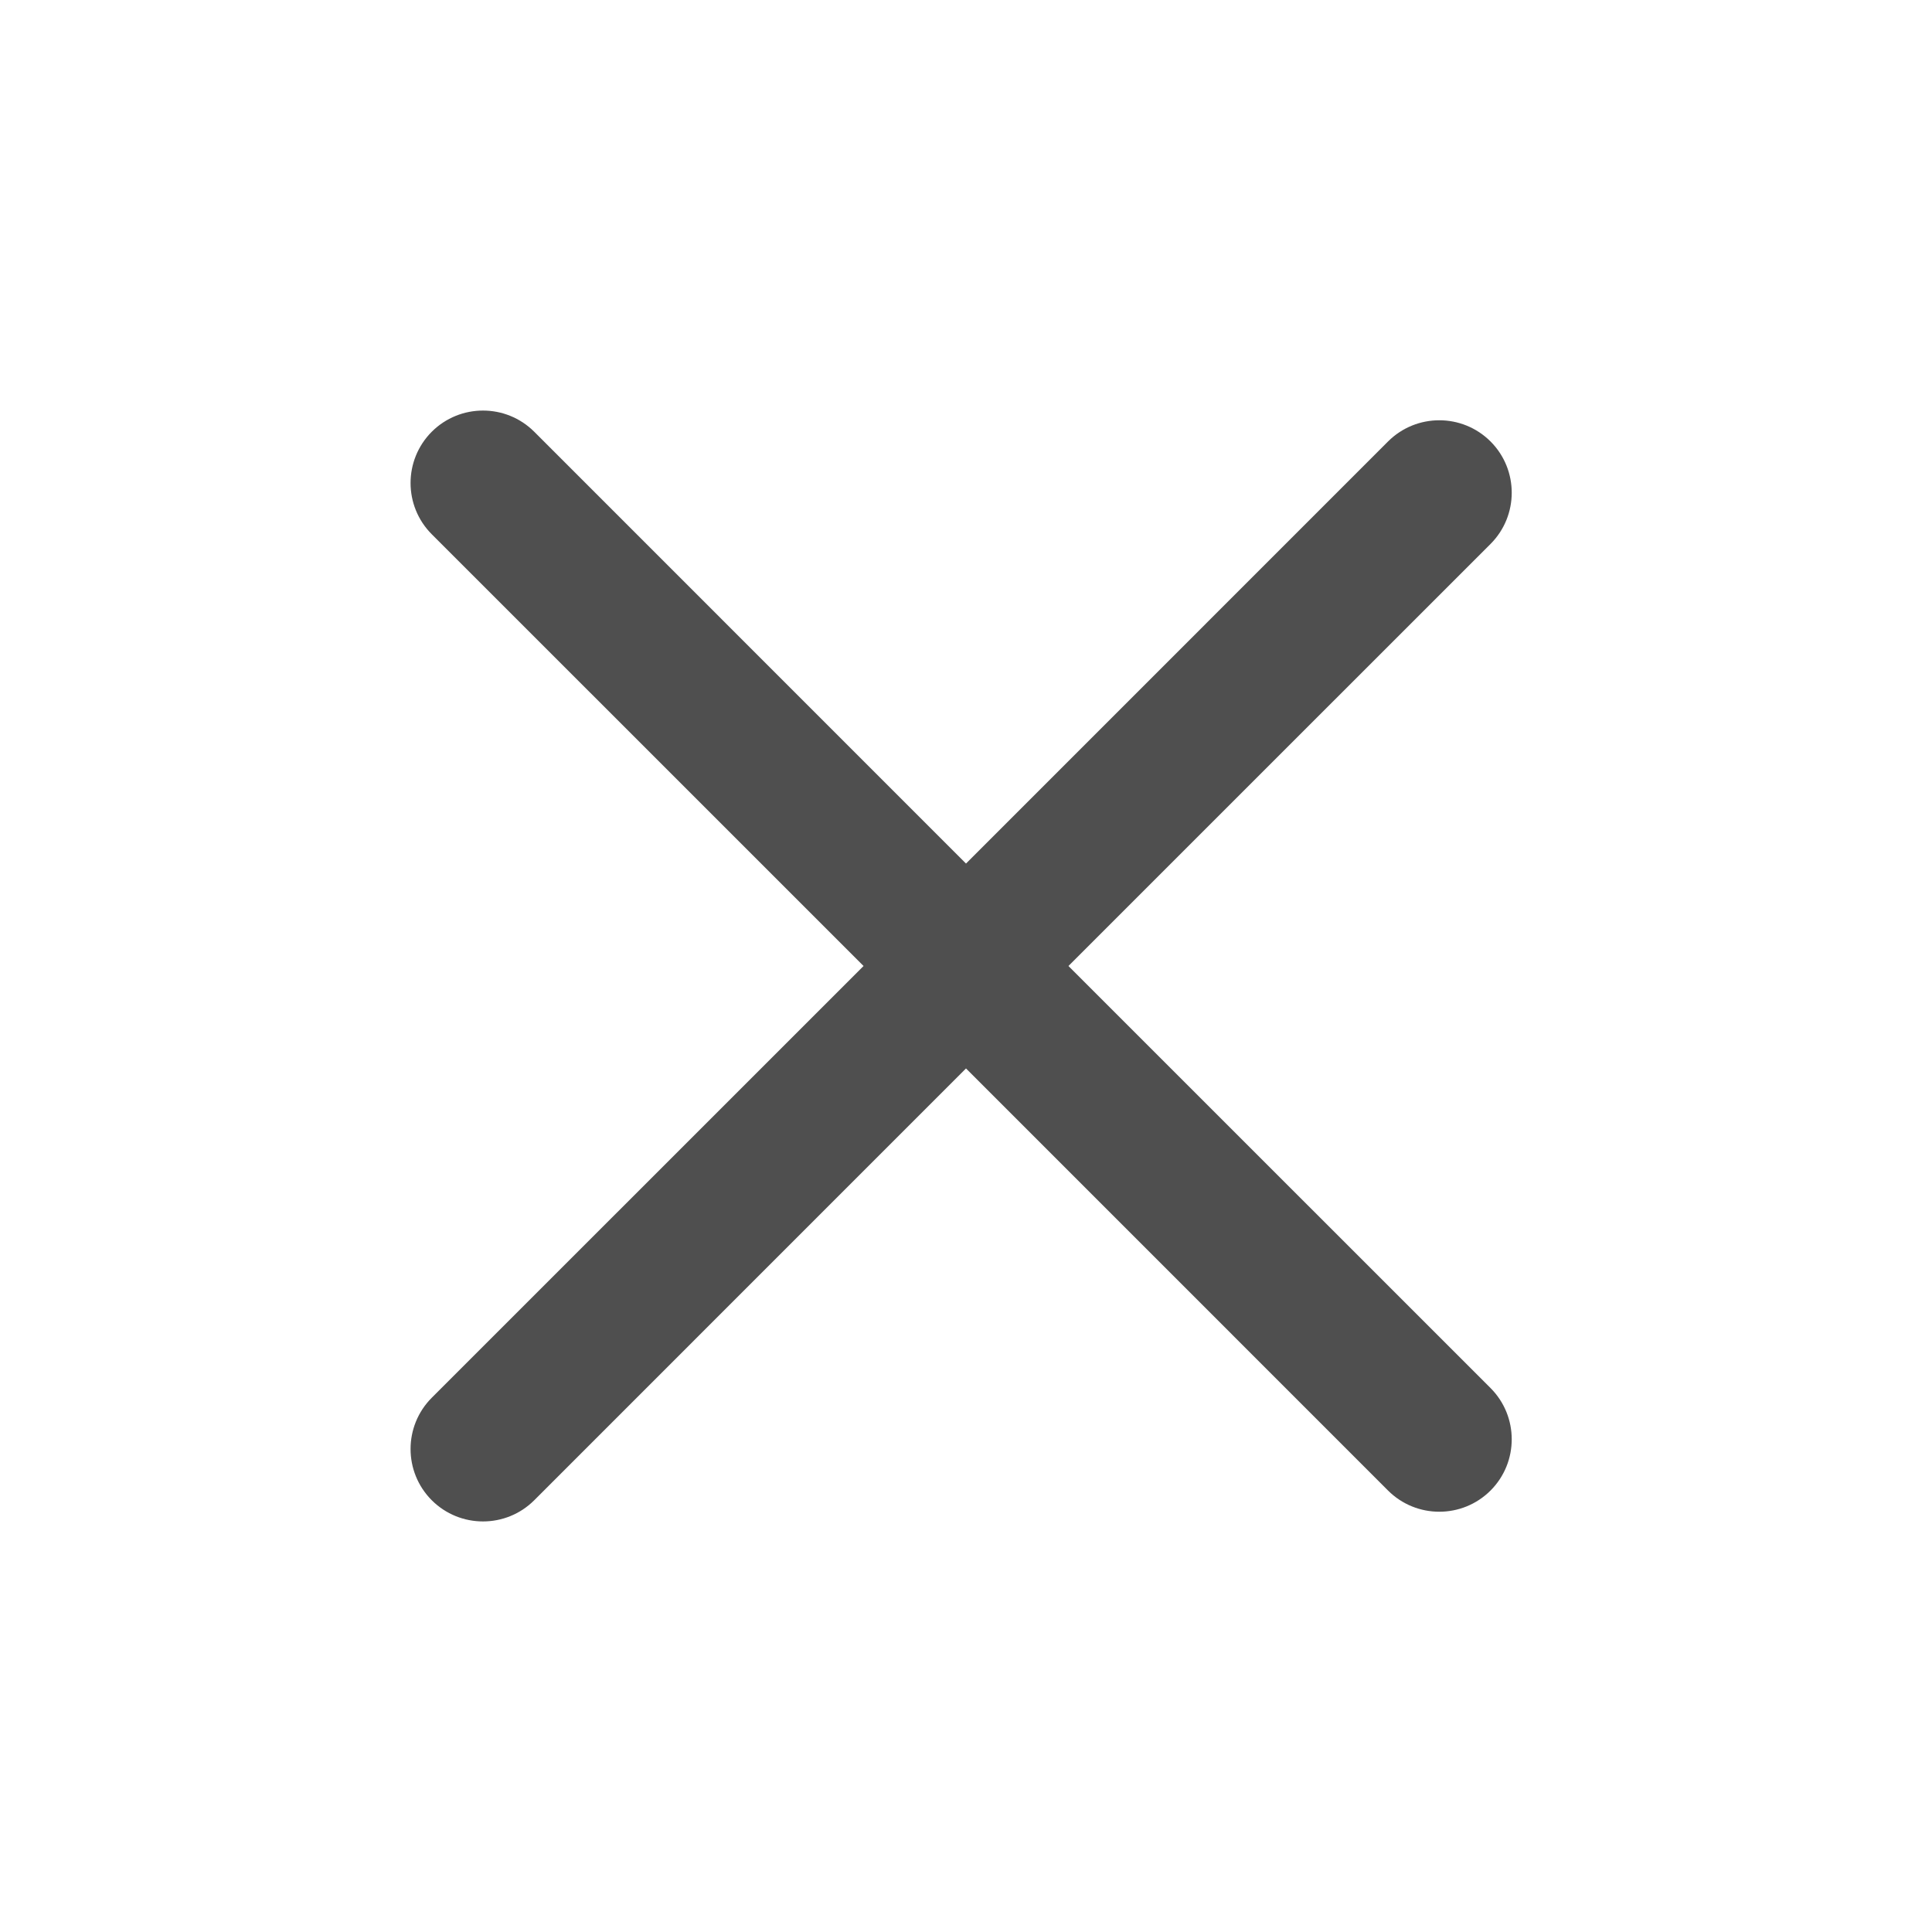 <svg width="40" height="40" viewBox="0 0 40 40" fill="none" xmlns="http://www.w3.org/2000/svg">
<path d="M11.061 8.939C10.475 8.354 9.525 8.354 8.939 8.939C8.354 9.525 8.354 10.475 8.939 11.061L17.879 20L8.939 28.939C8.354 29.525 8.354 30.475 8.939 31.061C9.525 31.646 10.475 31.646 11.061 31.061L20 22.121L28.738 30.86C29.324 31.445 30.274 31.445 30.86 30.86C31.445 30.274 31.445 29.324 30.86 28.738L22.121 20L30.86 11.262C31.445 10.676 31.445 9.726 30.86 9.14C30.274 8.555 29.324 8.555 28.738 9.14L20 17.879L11.061 8.939Z" fill="#4F4F4F"/>
</svg>
